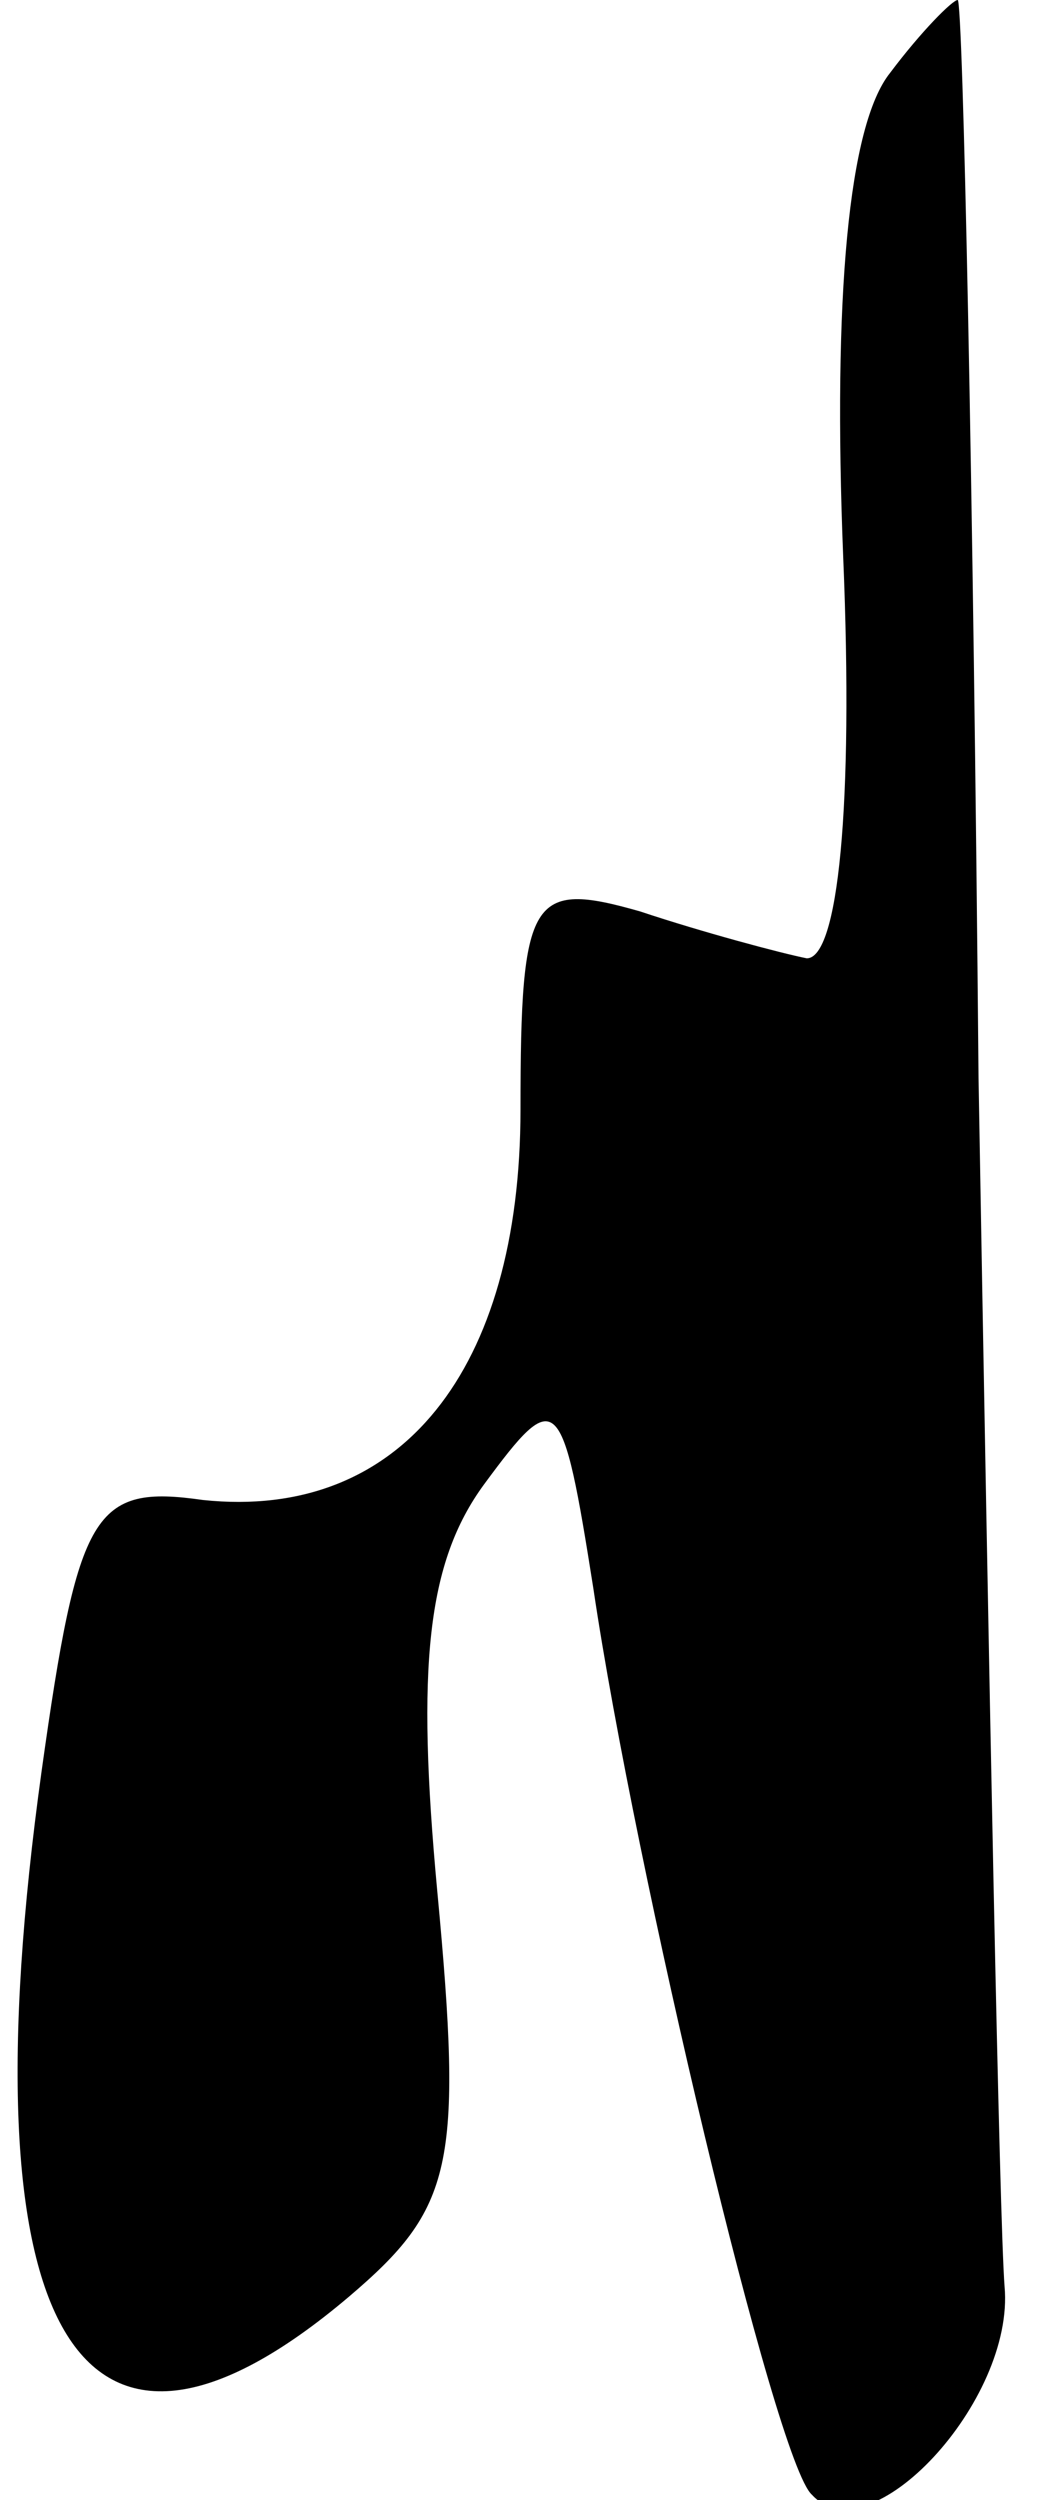<?xml version="1.0" standalone="no"?>
<!DOCTYPE svg PUBLIC "-//W3C//DTD SVG 20010904//EN"
 "http://www.w3.org/TR/2001/REC-SVG-20010904/DTD/svg10.dtd">
<svg version="1.0" xmlns="http://www.w3.org/2000/svg"
 width="20pt" height="48pt" viewBox="0 0 20 48"
 preserveAspectRatio="xMidYMid meet">
<g transform="translate(0,48) scale(0.1,-0.1)"
fill="#000000" stroke="none">
<path fill="#000000" stroke="none" d="M171 466 c-8 -10 -11 -43 -9 -93 2 -48
-1 -77 -7 -77 -5 1 -20 5 -32 9 -21 6 -23 3 -23 -38 0 -50 -23 -79 -61 -75
-21 3 -24 -2 -31 -52 -15 -108 7 -145 59 -101 20 17 22 25 17 78 -4 43 -2 63
9 78 14 19 15 18 21 -20 8 -54 35 -168 42 -174 11 -12 39 18 37 40 -1 13 -3
117 -5 232 -1 114 -3 207 -4 207 -1 0 -7 -6 -13 -14z"/>
</g>
</svg>

